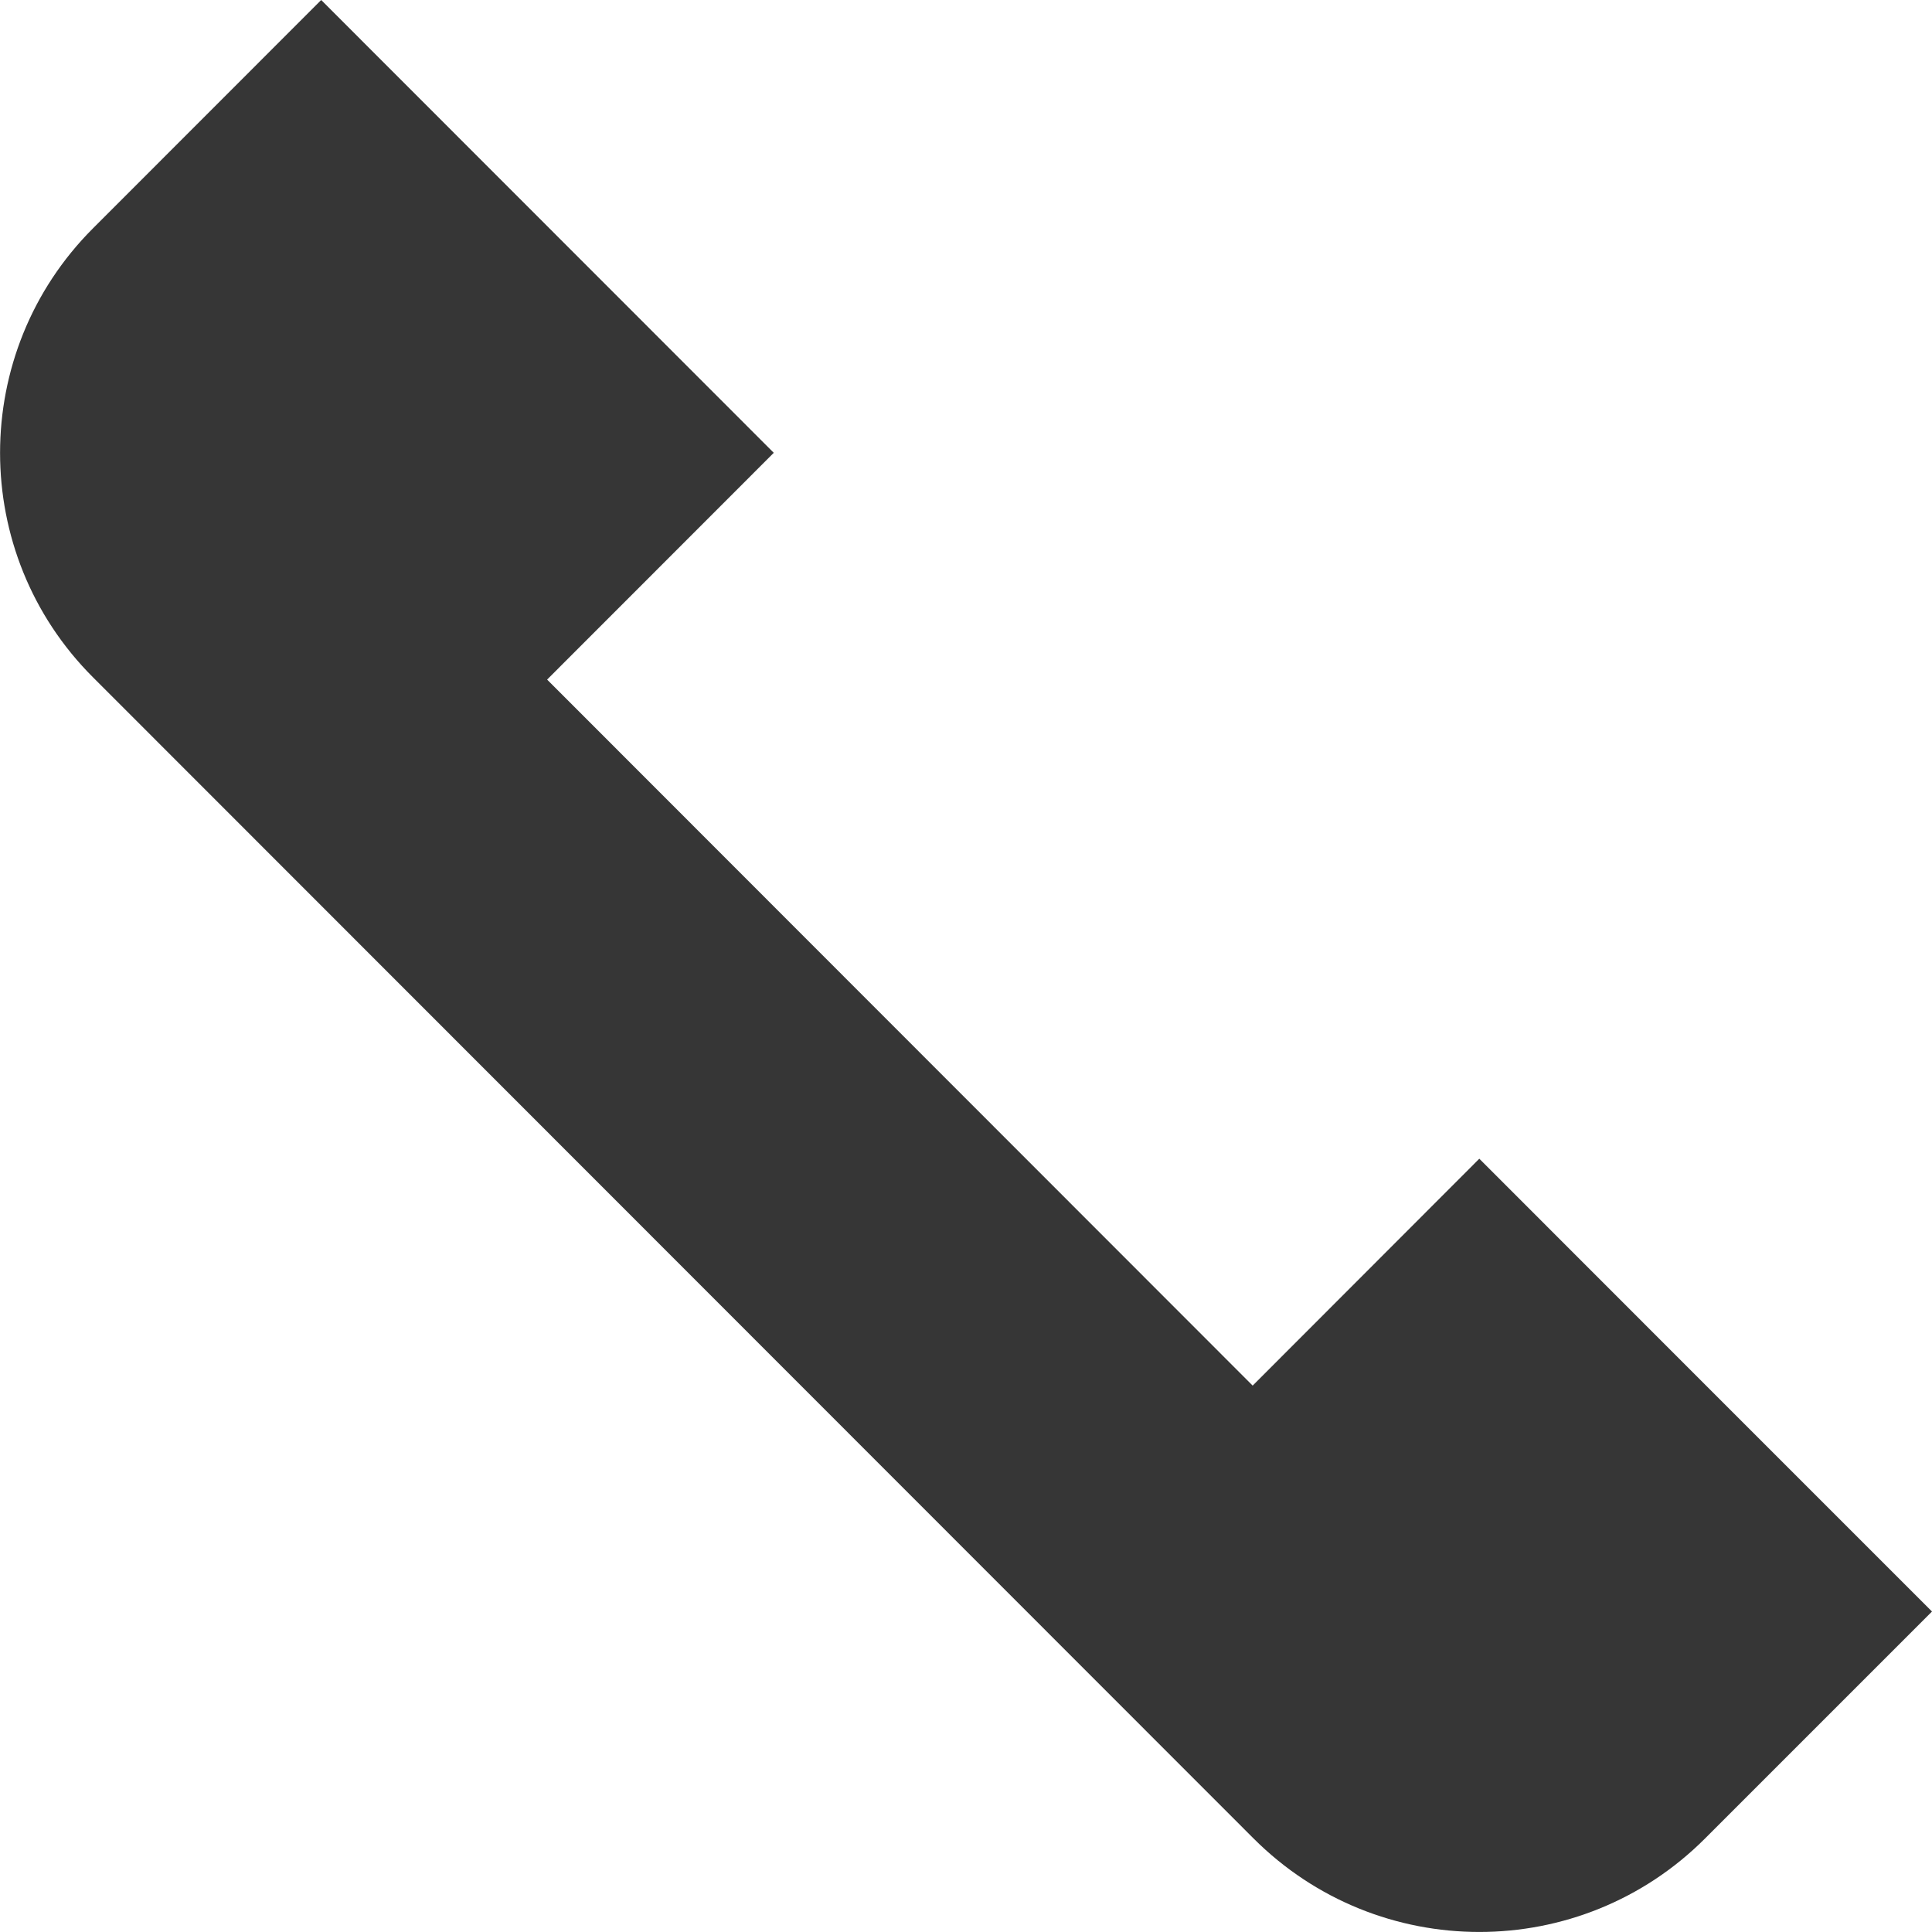 <?xml version="1.0" encoding="utf-8"?>
<!-- Generator: Adobe Illustrator 16.0.0, SVG Export Plug-In . SVG Version: 6.00 Build 0)  -->
<!DOCTYPE svg PUBLIC "-//W3C//DTD SVG 1.1//EN" "http://www.w3.org/Graphics/SVG/1.1/DTD/svg11.dtd">
<svg version="1.1" id="레이어_1" xmlns="http://www.w3.org/2000/svg" xmlns:xlink="http://www.w3.org/1999/xlink" x="0px"
	 y="0px" width="16px" height="16px" viewBox="0 0 16 16" enable-background="new 0 0 16 16" xml:space="preserve">
<path fill="#363636" d="M6.408,3.75L4.531,1.872L2.66,0L0.77,1.891c-1.026,1.026-1.026,2.693,0,3.718l9.611,9.616
	c1.033,1.033,2.708,1.033,3.74,0L16,13.346l-1.871-1.871l-1.878-1.879l-1.877,1.879L4.531,5.628L6.408,3.75z"/>
</svg>
